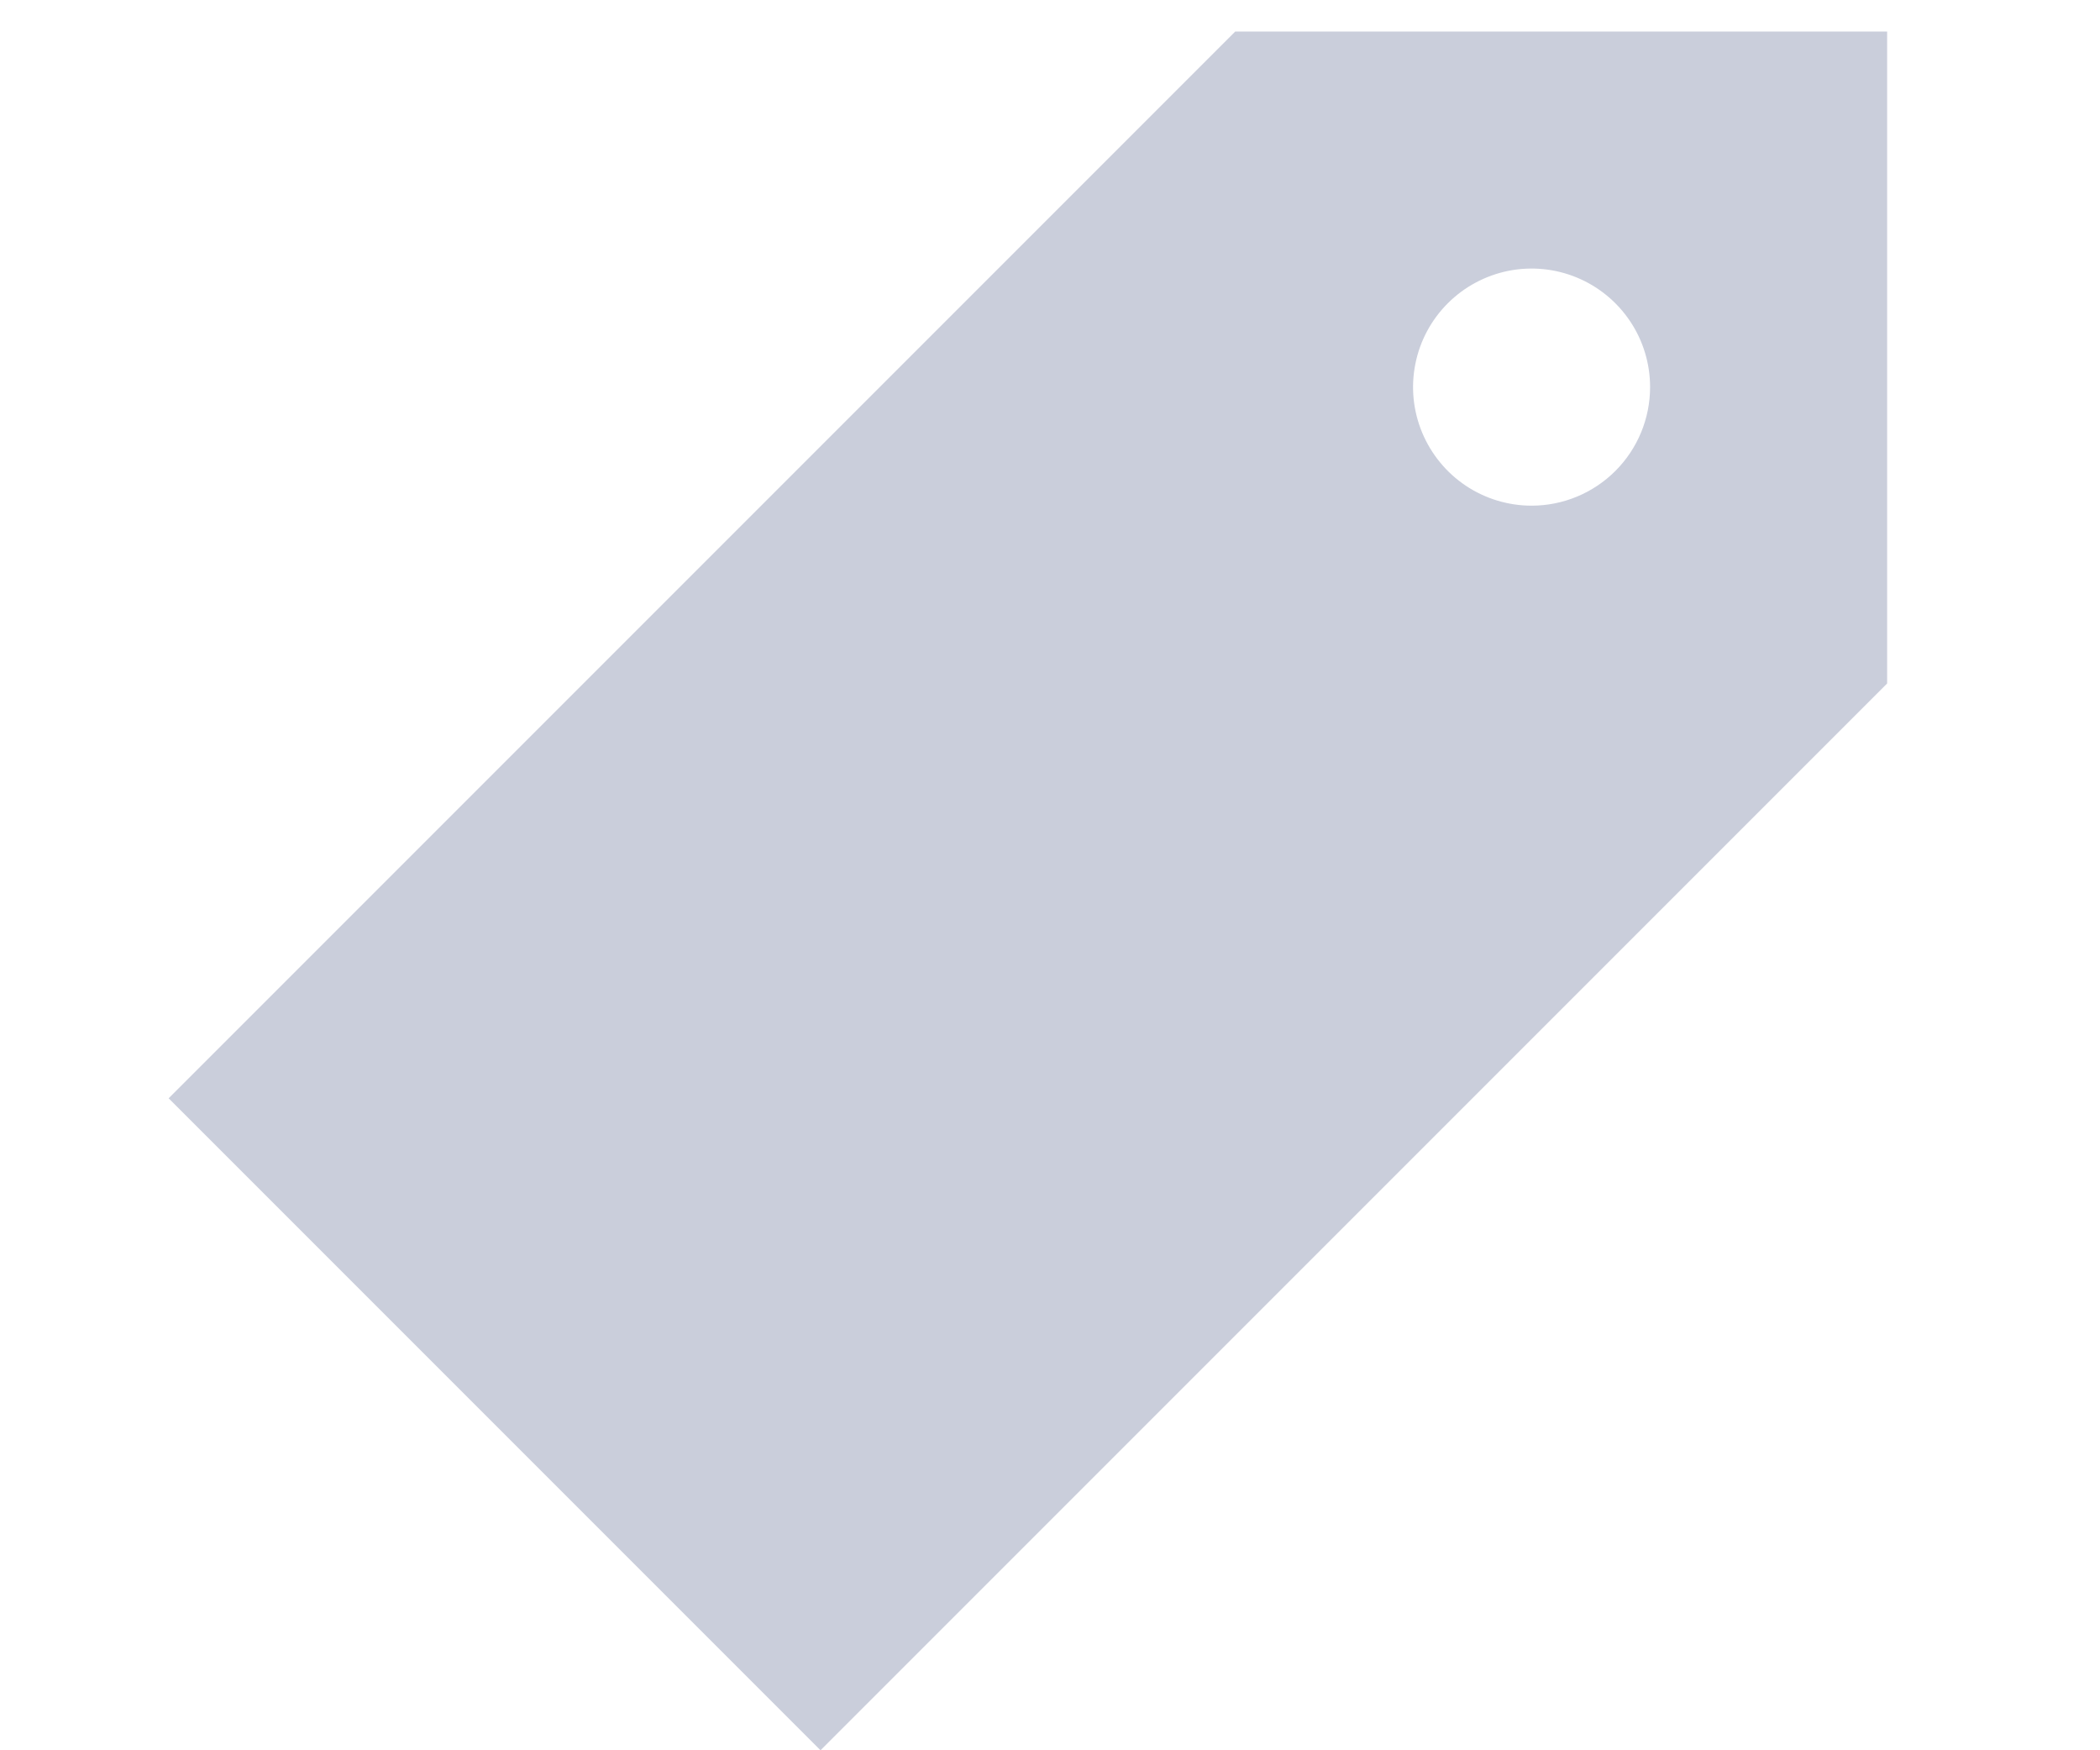 <svg width="18" height="15" viewBox="0 0 23 22" fill="none" xmlns="http://www.w3.org/2000/svg">
<path d="M13.829 0.396L0.42 13.805L8.615 22L22.024 8.591V0.396H13.829ZM17.554 6.356C17.26 6.356 16.971 6.268 16.727 6.105C16.482 5.941 16.291 5.708 16.178 5.436C16.065 5.164 16.035 4.864 16.093 4.575C16.15 4.286 16.292 4.021 16.501 3.812C16.709 3.604 16.975 3.462 17.264 3.404C17.553 3.347 17.852 3.376 18.124 3.489C18.397 3.602 18.629 3.793 18.793 4.038C18.957 4.283 19.044 4.571 19.044 4.866C19.044 5.261 18.887 5.64 18.608 5.919C18.328 6.199 17.949 6.356 17.554 6.356Z" fill="#CACEDB"/>
</svg>
